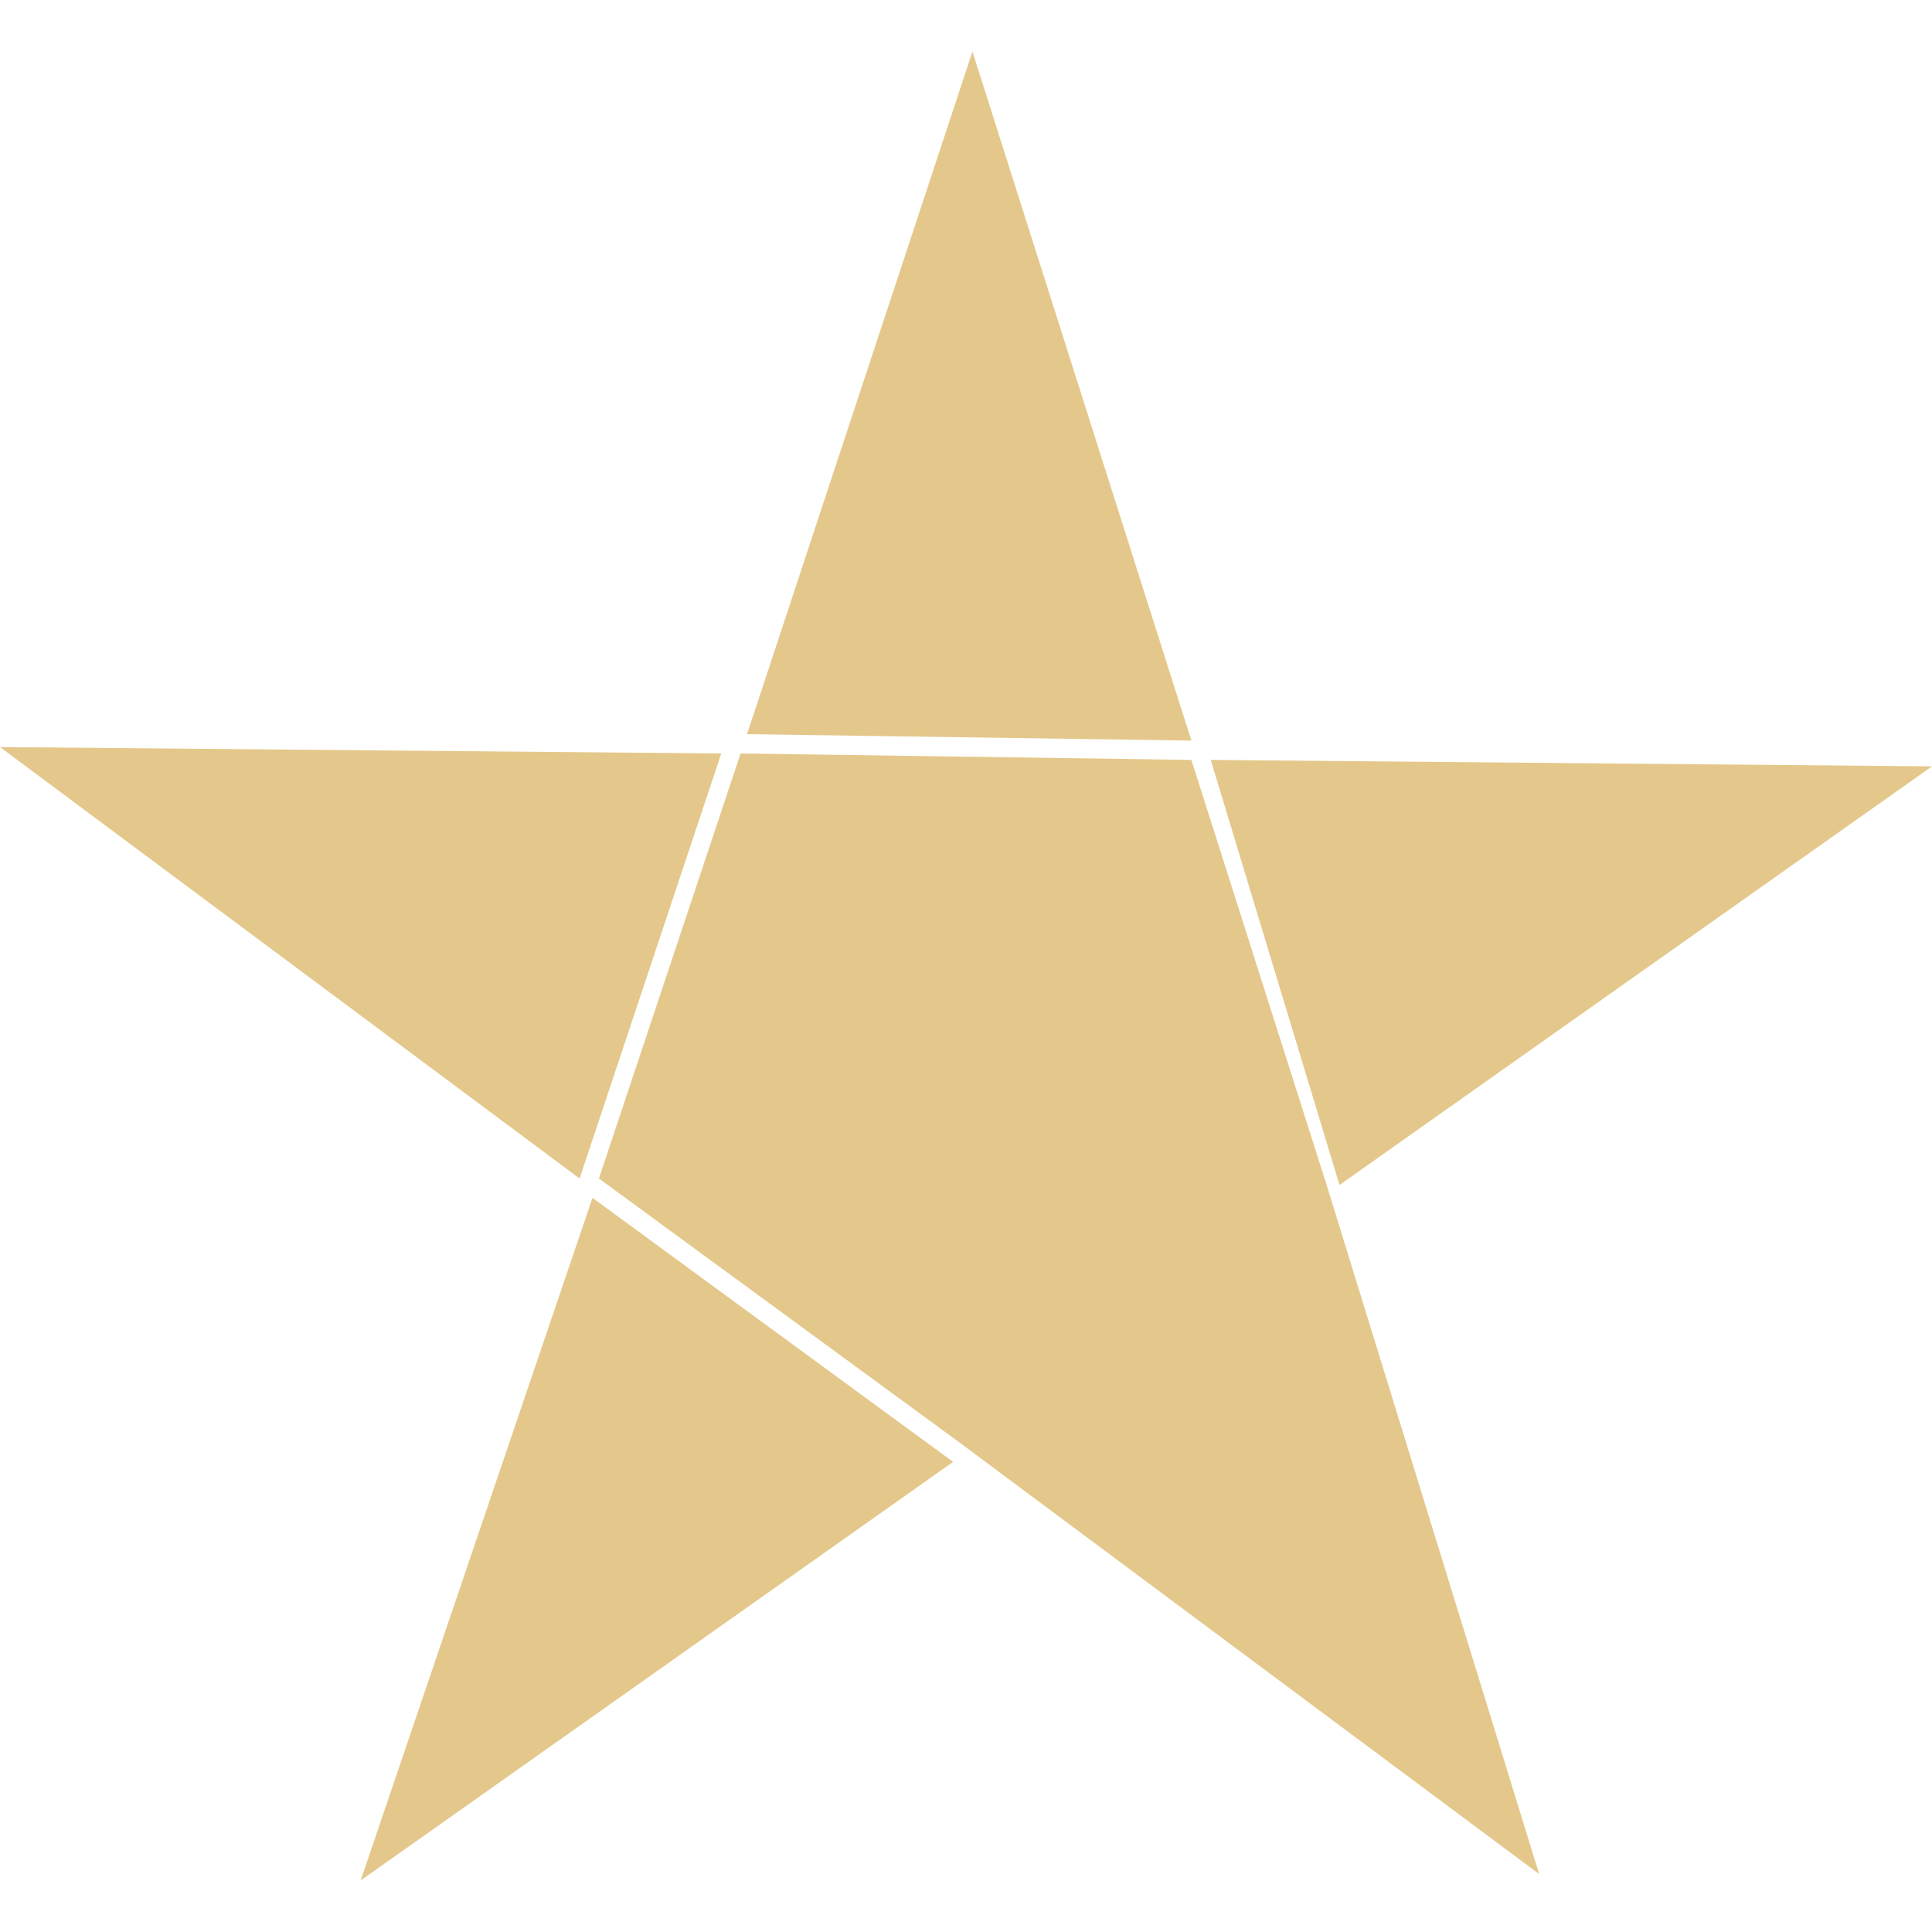 <?xml version="1.0" encoding="utf-8"?>
<!-- Generator: Adobe Illustrator 21.1.0, SVG Export Plug-In . SVG Version: 6.00 Build 0)  -->
<svg version="1.1" id="Слой_1" xmlns="http://www.w3.org/2000/svg" xmlns:xlink="http://www.w3.org/1999/xlink" x="0px" y="0px"
	 viewBox="0 0 30 30" style="enable-background:new 0 0 30 30;" xml:space="preserve">
<style type="text/css">
	.st0{opacity:0.5;fill:#CB9219;}
</style>
<polygon class="st0" points="30,11.9 20.8,18.4 18.8,11.8 "/>
<polygon class="st0" points="11.2,11.7 9,18.3 0,11.6 "/>
<polygon class="st0" points="18.5,11.5 11.6,11.4 15.1,0.8 "/>
<polygon class="st0" points="20.6,18.4 18.5,11.8 11.5,11.7 9.3,18.3 14.9,22.4 23.9,29.1 "/>
<polygon class="st0" points="14.8,22.7 5.6,29.2 9.2,18.6 "/>
</svg>
